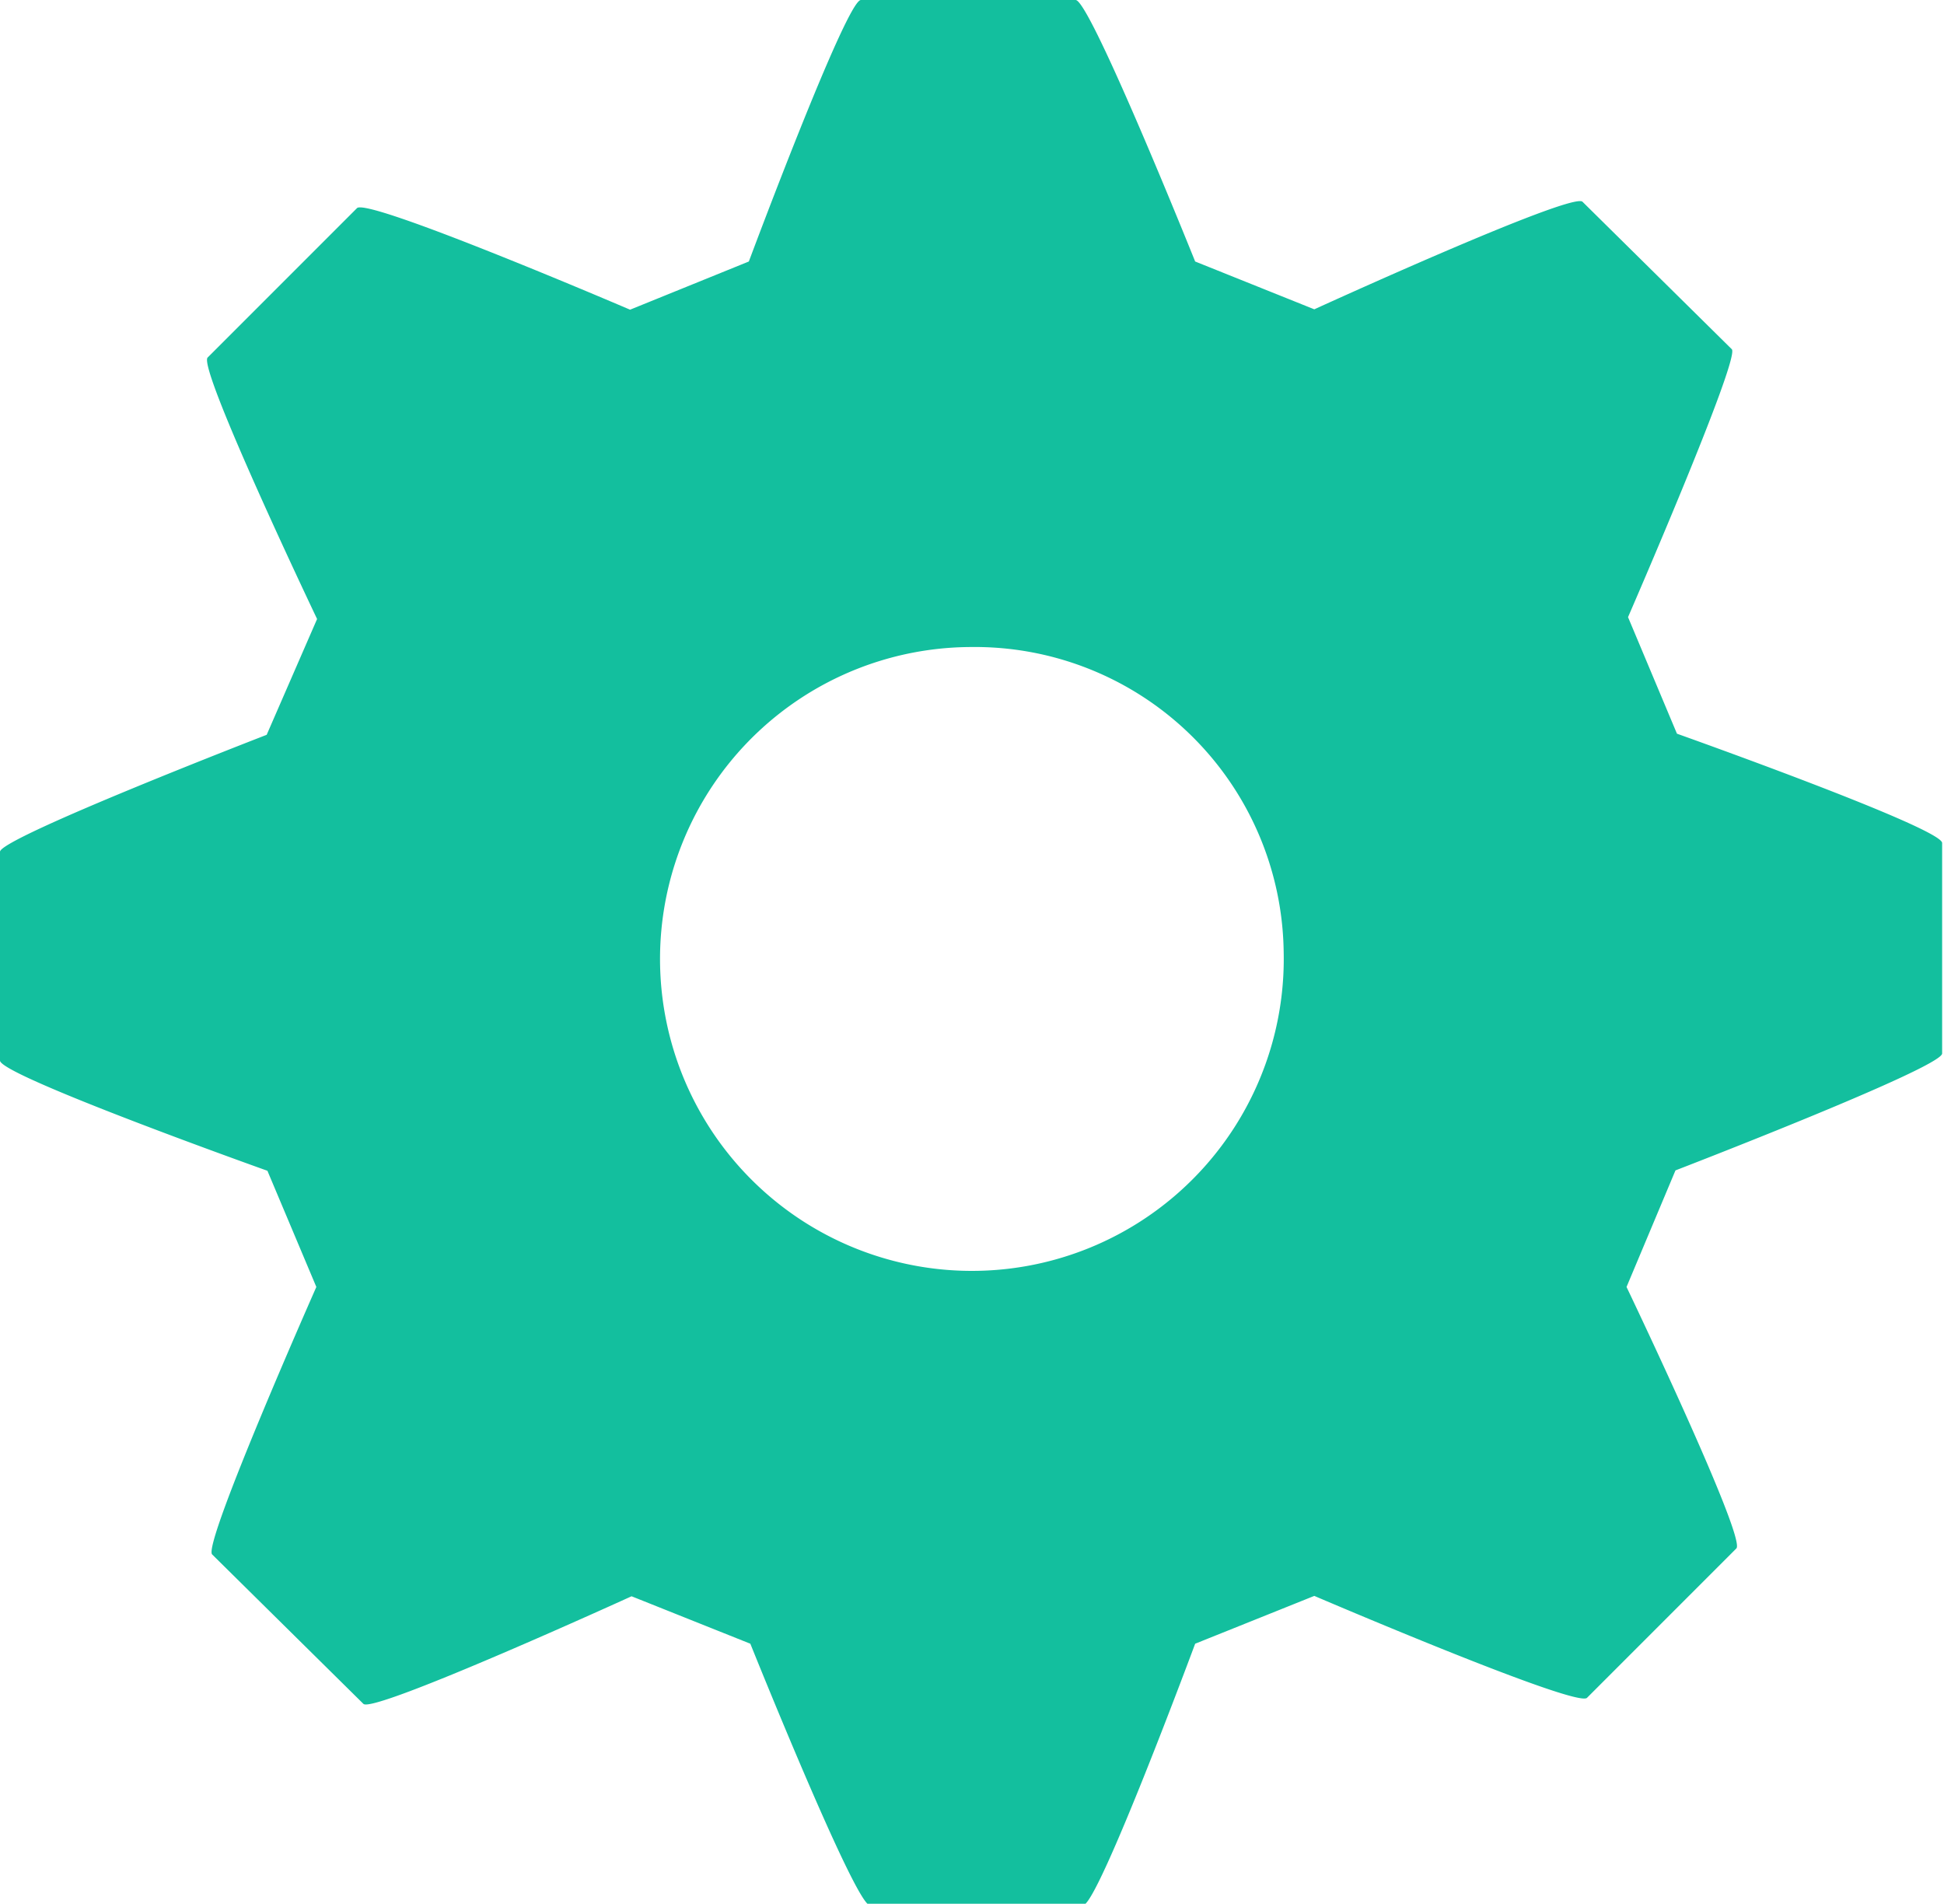 <svg xmlns="http://www.w3.org/2000/svg" viewBox="0 0 52.05 50.96"><defs><style>.cls-1{fill:#13bf9e;}</style></defs><title>config-g</title><g id="Capa_2" data-name="Capa 2"><g id="Layer_1" data-name="Layer 1"><path class="cls-1" d="M44.9,19.64l-1.31-3.12s3-6.9,2.78-7.17l-4-3.95c-.29-.27-7.18,2.88-7.18,2.88L32,7s-2.81-7-3.2-7H23.05c-.39,0-3,7-3,7L16.87,8.29s-7-3-7.31-2.72l-4,4c-.28.27,2.93,7,2.93,7L7.14,19.67S0,22.43,0,22.8v5.59c0,.4,7.16,2.95,7.16,2.95l1.31,3.11s-3.05,6.89-2.79,7.16l4.05,4c.27.27,7.18-2.88,7.18-2.88L20.09,44s2.81,7,3.2,7H29c.4,0,3-7,3-7l3.19-1.28s7,3,7.3,2.73l4-4c.28-.27-2.94-7-2.94-7l1.31-3.12s7.14-2.75,7.14-3.13V22.57C52.05,22.18,44.9,19.64,44.9,19.64ZM34.37,25.48A8.35,8.35,0,1,1,26,17.32,8.27,8.27,0,0,1,34.37,25.48Z"/></g></g></svg>